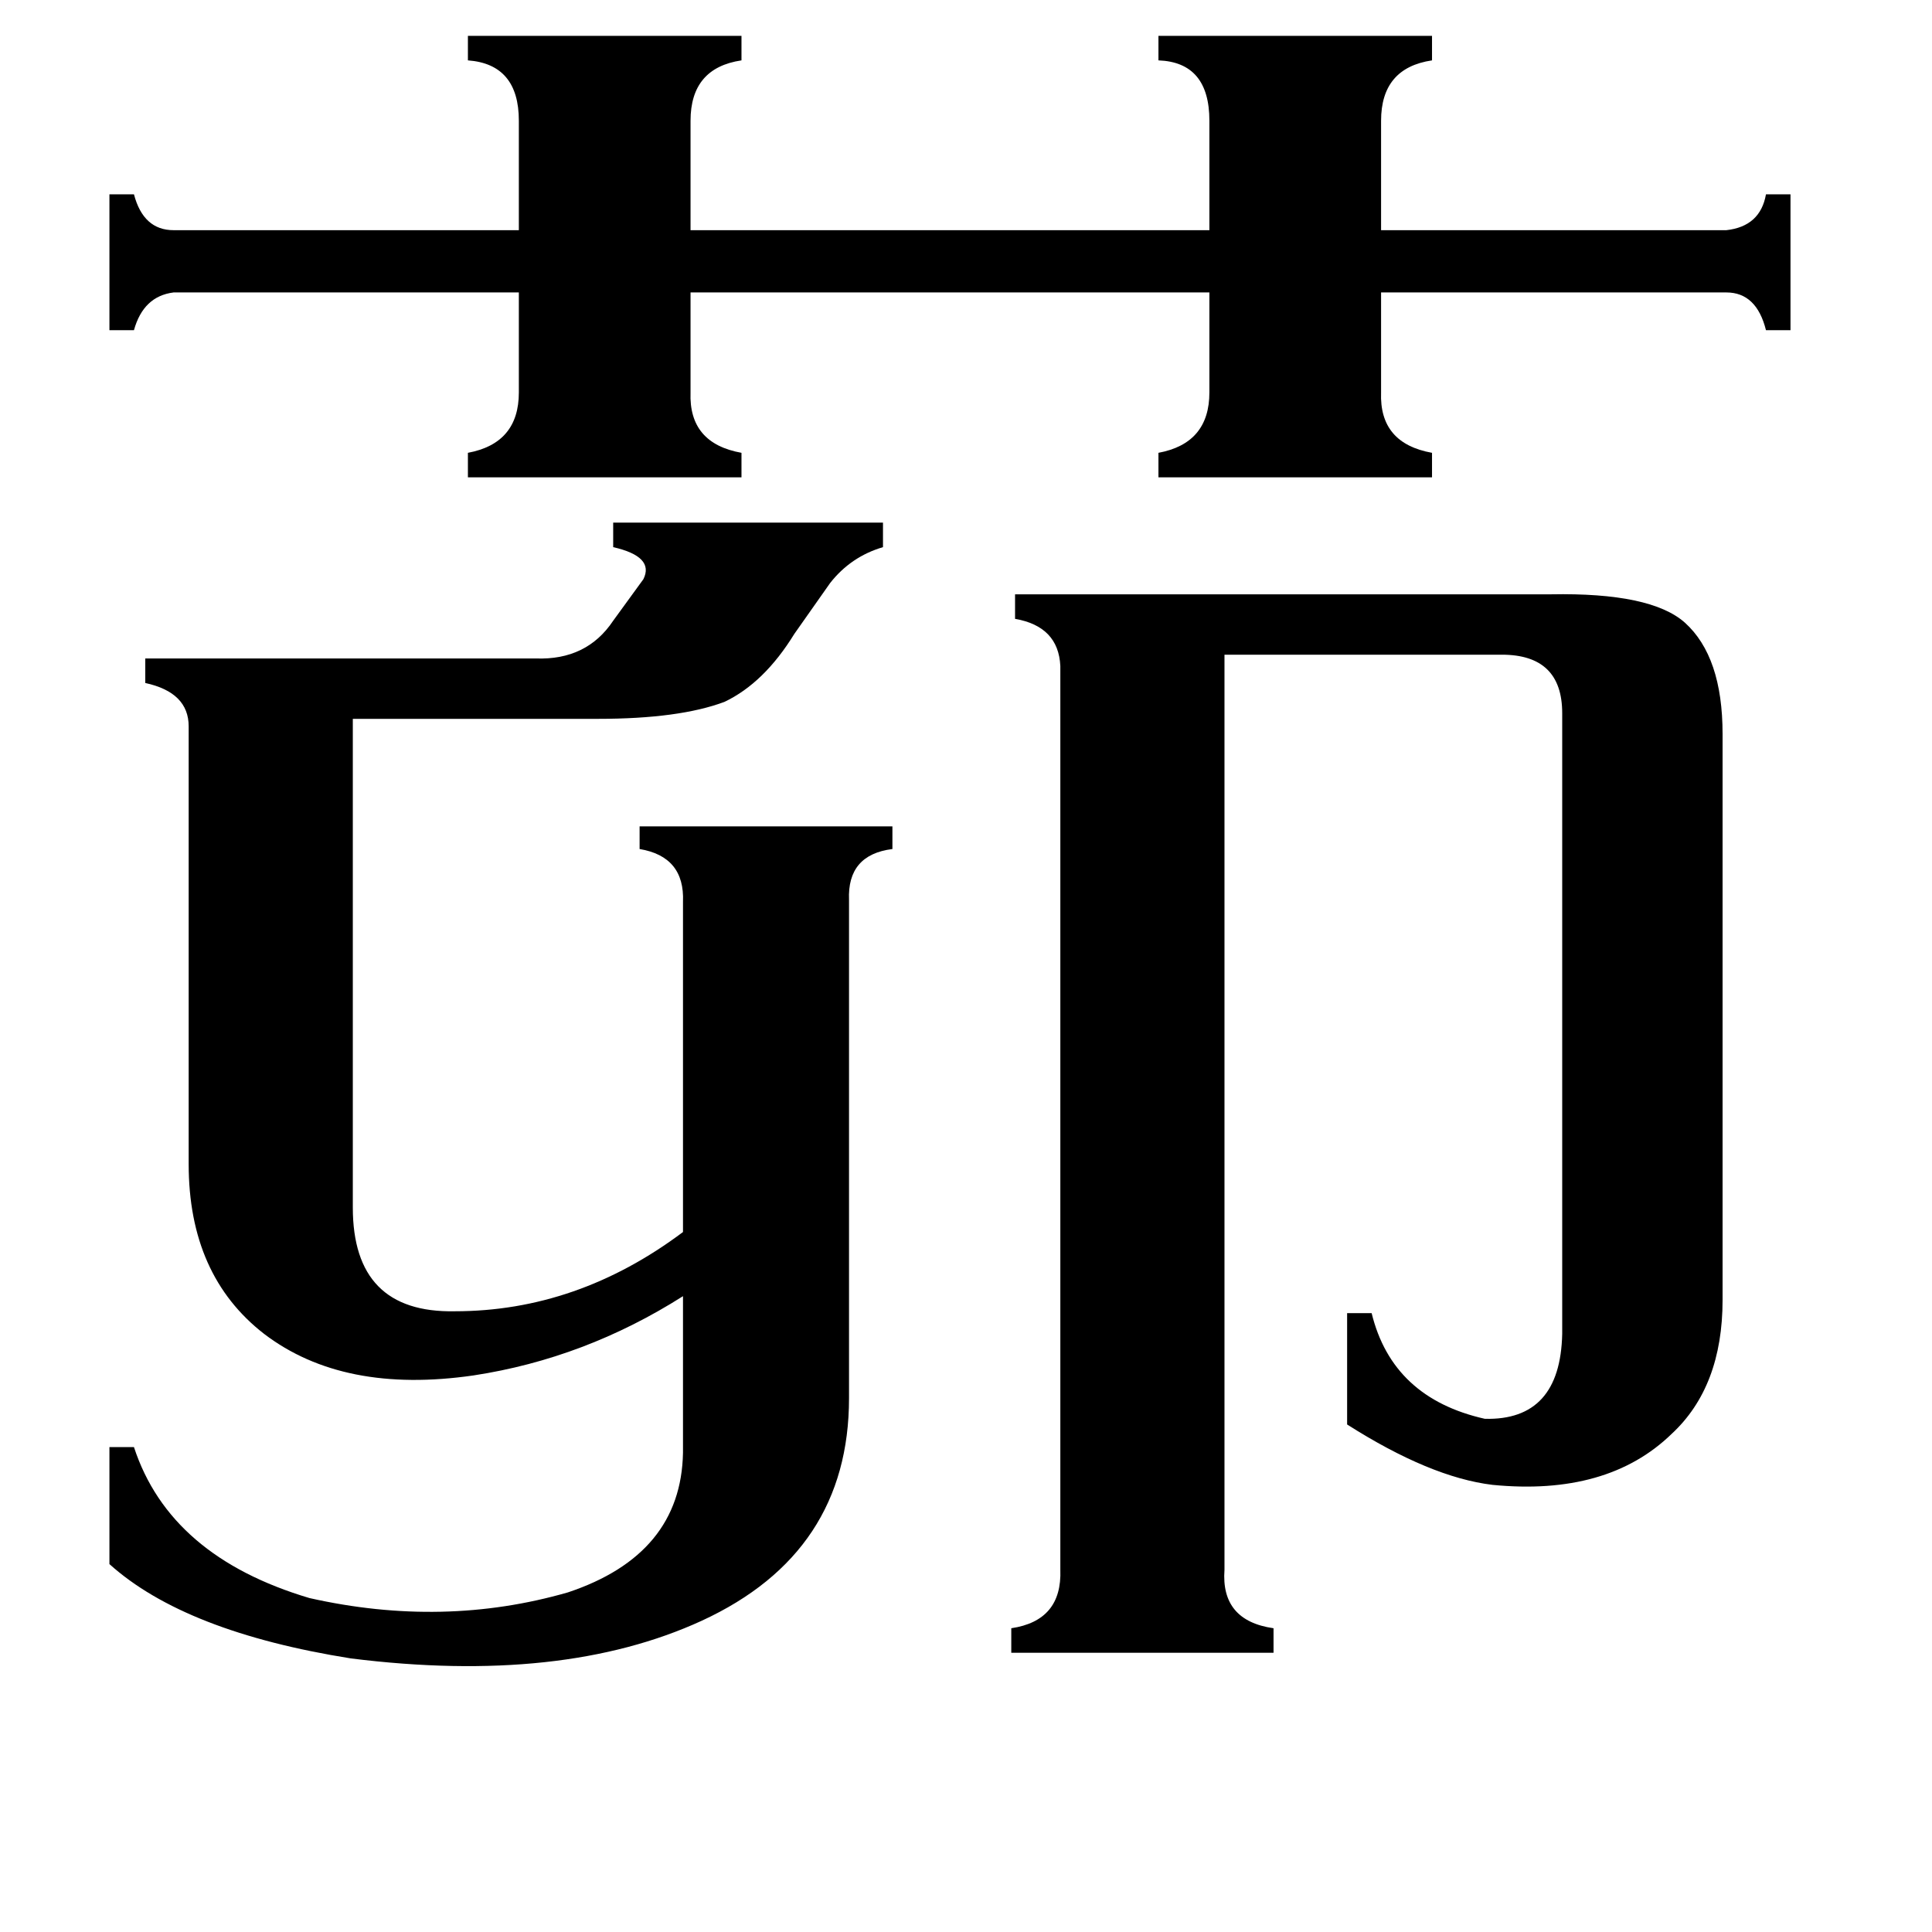 <svg xmlns="http://www.w3.org/2000/svg" viewBox="0 -800 1024 1024">
	<path fill="#000000" d="M248 -781H393V-768Q366 -764 366 -736V-678H641V-736Q641 -767 614 -768V-781H759V-768Q732 -764 732 -736V-678H915Q933 -680 936 -697H949V-625H936Q931 -645 915 -645H732V-592Q731 -565 759 -560V-547H614V-560Q641 -565 641 -592V-645H366V-592Q365 -565 393 -560V-547H248V-560Q275 -565 275 -592V-645H92Q76 -643 71 -625H58V-697H71Q76 -678 92 -678H275V-736Q275 -766 248 -768ZM649 32Q647 59 675 63V76H536V63Q563 59 562 32V-447Q561 -468 538 -472V-485H822Q875 -486 893 -470Q913 -452 913 -411V-111Q913 -65 886 -40Q852 -7 791 -13Q758 -17 714 -45V-104H727Q738 -59 787 -48Q827 -47 828 -93V-422Q828 -453 796 -453H649ZM362 -322Q363 -346 339 -350V-362H473V-350Q449 -347 450 -323V-59Q450 23 372 59Q298 93 186 79Q98 65 58 29V-33H71Q90 25 164 47Q235 63 301 44Q361 24 362 -30V-113Q310 -80 251 -71Q182 -61 140 -93Q100 -124 100 -183V-415Q100 -433 77 -438V-451H284Q311 -450 325 -471L341 -493Q347 -505 325 -510V-523H468V-510Q451 -505 440 -491L421 -464Q405 -438 384 -428Q360 -419 317 -419H187V-160Q187 -104 241 -105Q306 -105 362 -147Z"/>
</svg>